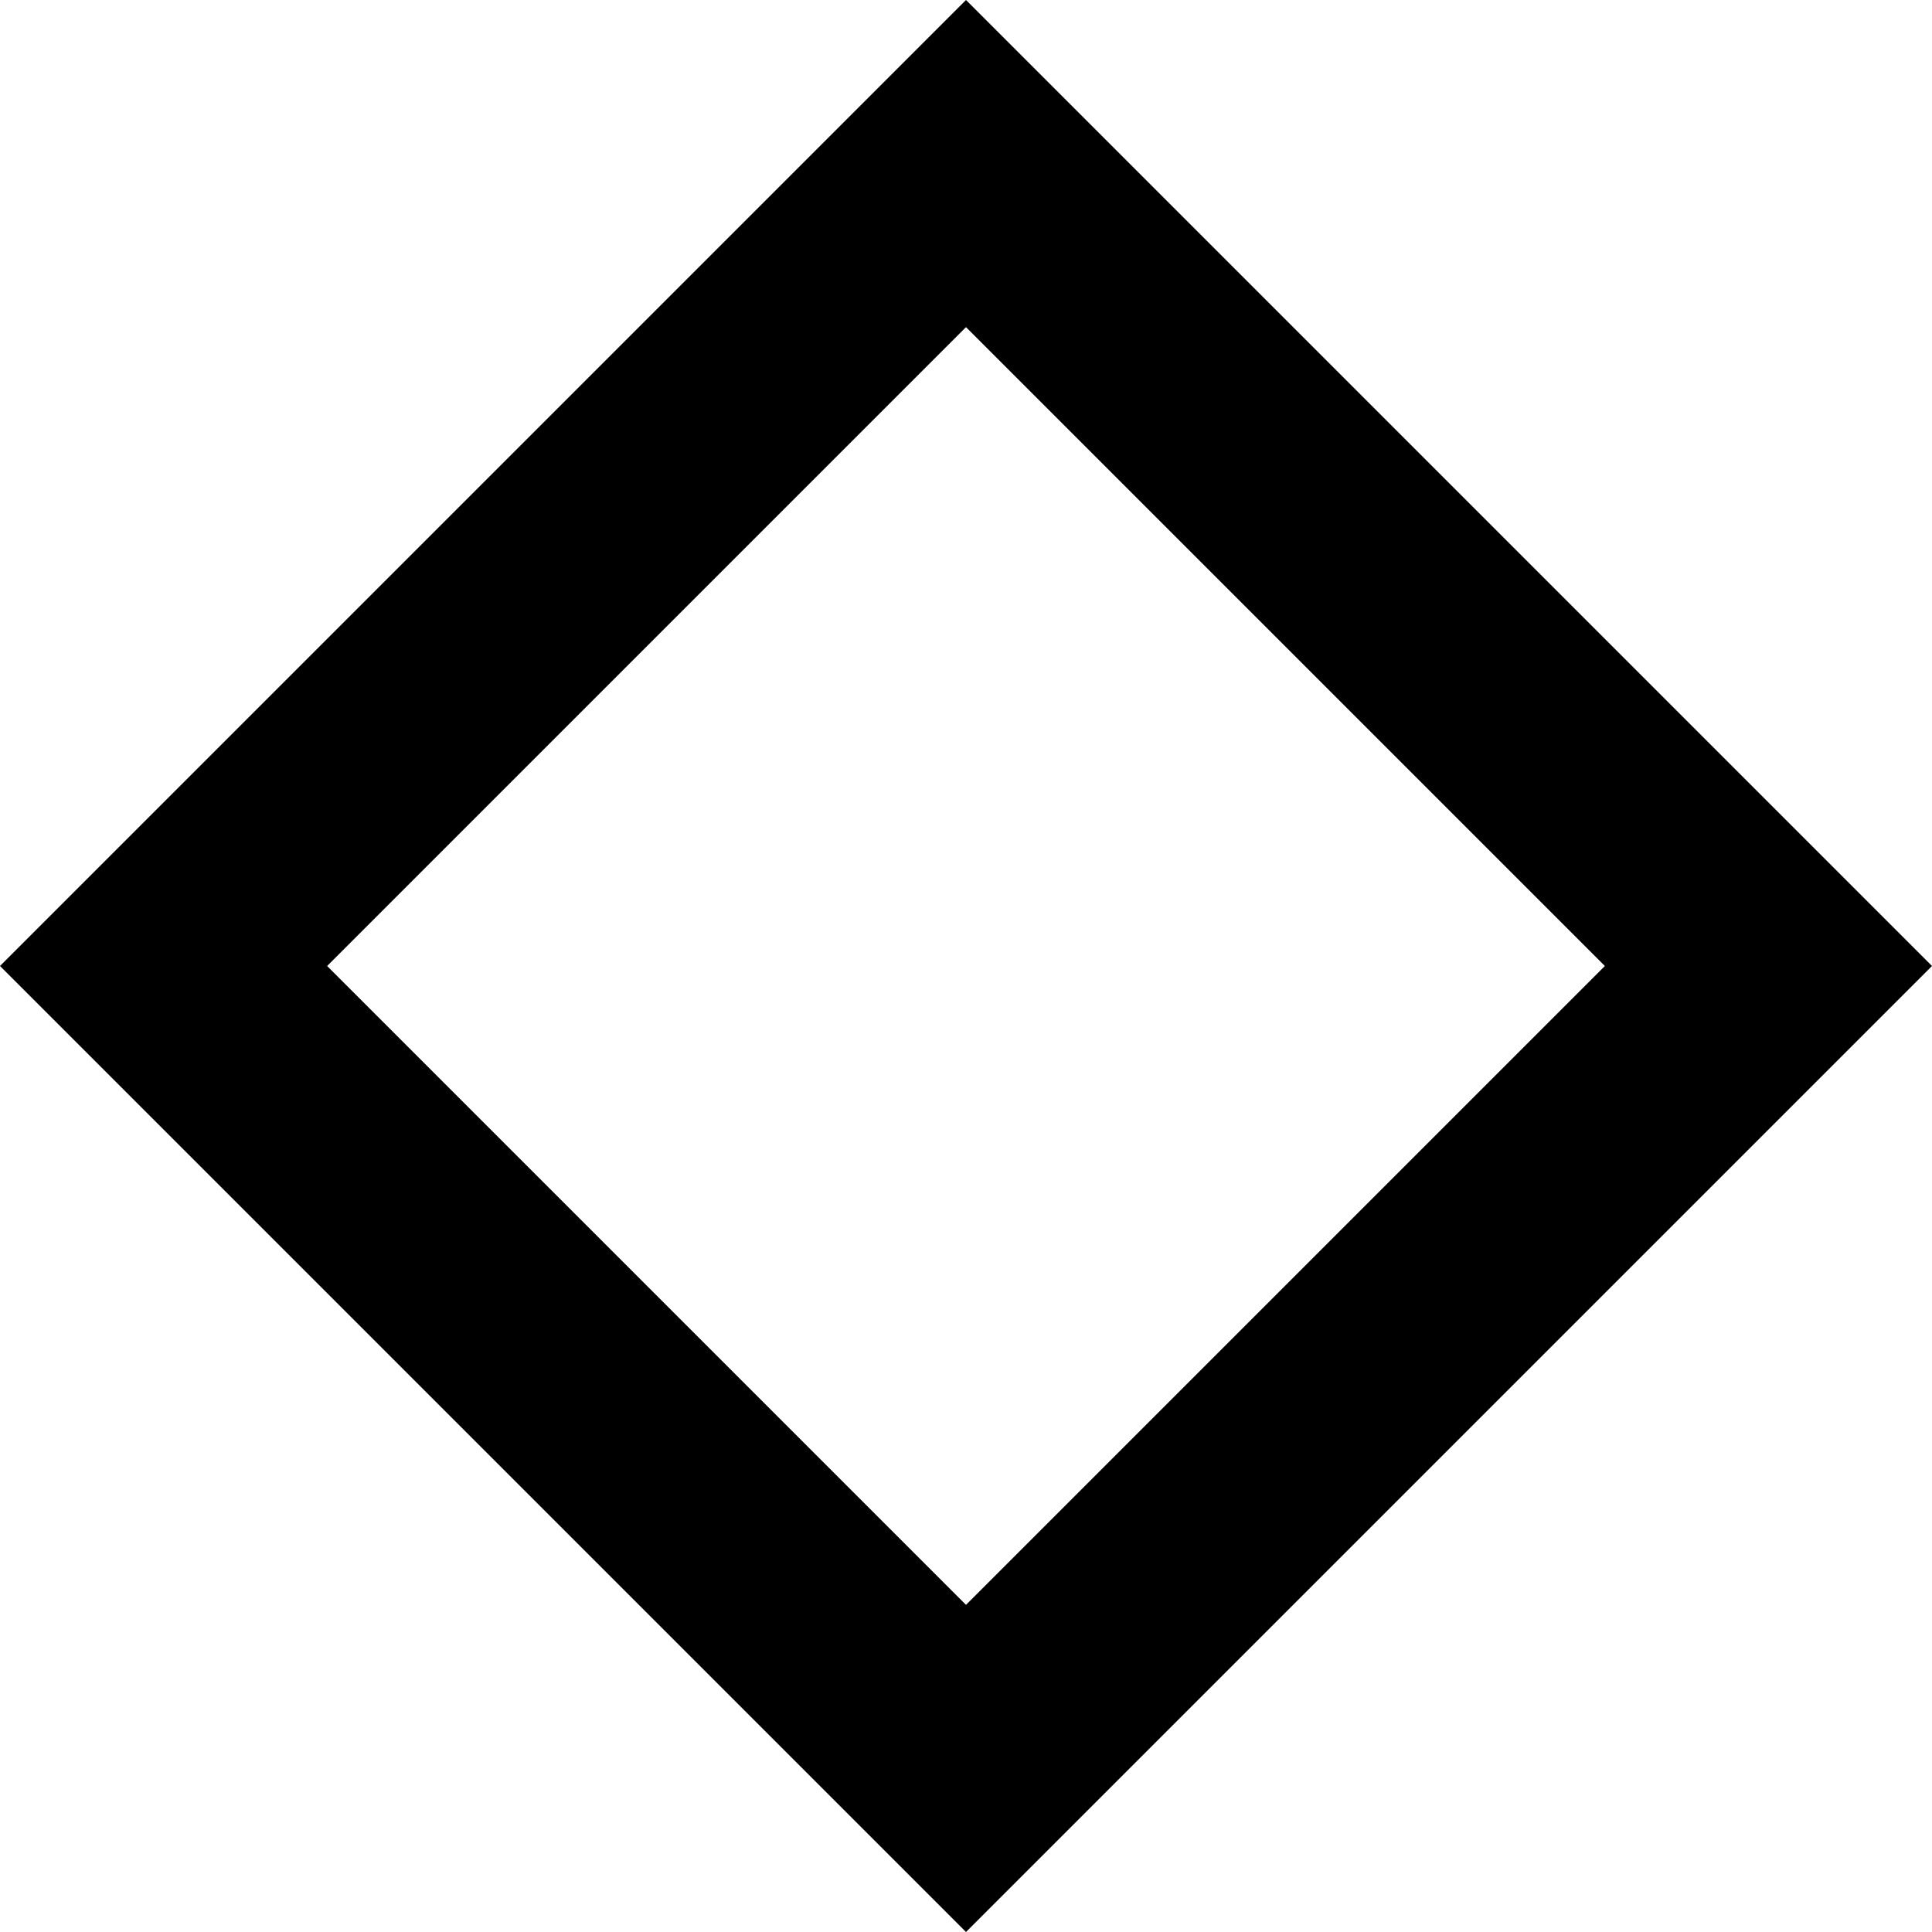 <?xml version="1.0" standalone="no"?>
<!DOCTYPE svg PUBLIC "-//W3C//DTD SVG 20010904//EN"
 "http://www.w3.org/TR/2001/REC-SVG-20010904/DTD/svg10.dtd">
<svg version="1.0" xmlns="http://www.w3.org/2000/svg"
 width="313pt" height="313pt" viewBox="0 0 313 313"
 preserveAspectRatio="xMidYMid meet">

<g transform="translate(0,313) scale(0.1,-0.1)"
fill="#000000" stroke="none">
<path d="M782 2347 l-782 -782 783 -783 782 -782 783 783 782 782 -783 783
-782 782 -783 -783z m1301 -1299 l-518 -518 -517 517 -518 518 517 517 518
518 517 -517 518 -518 -517 -517z"/>
</g>
</svg>
